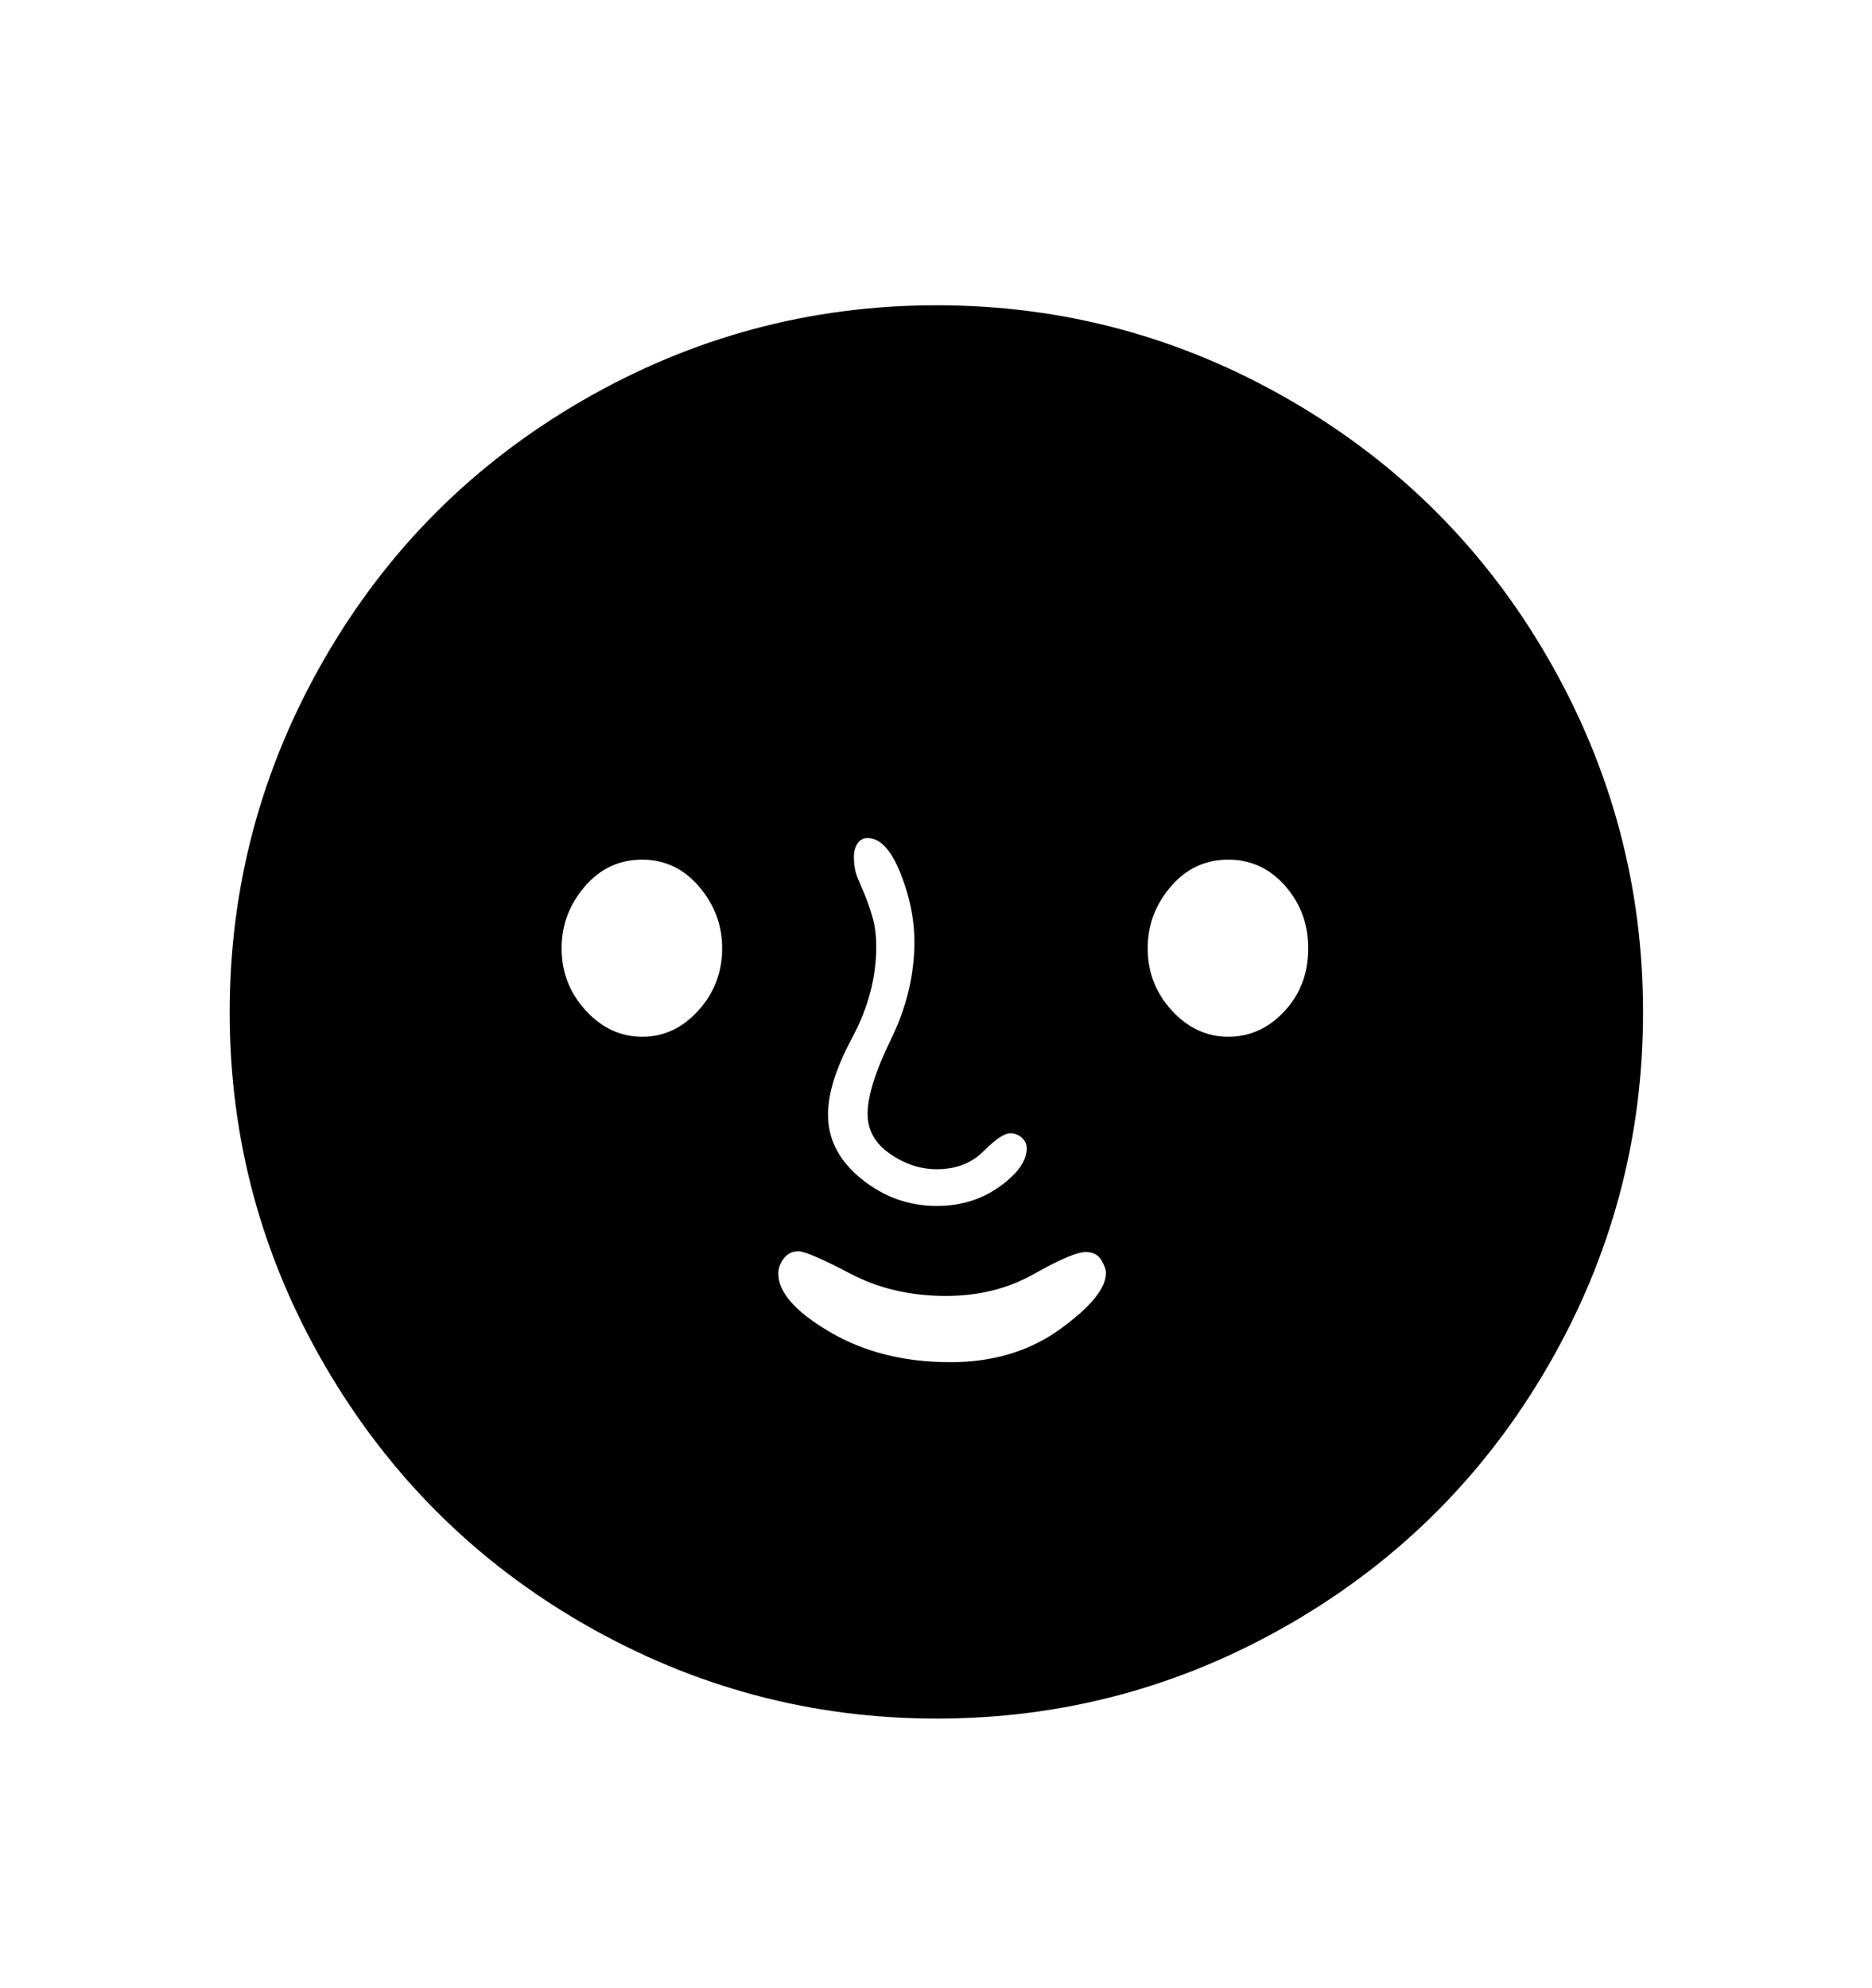 <svg viewBox="0 0 2600 2760.837" xmlns="http://www.w3.org/2000/svg"><path d="M2150.5 1896.5q-131.5 227.5-359 359t-490.5 131.5q-261 0-488.5-130.5t-360.5-358.5-133-492q0-262 131-490t359.5-360 491.5-132 491 132 359 360 131 490q0 263-131.5 490.5z m-954-259q46.5 37.5 104.5 37.5 50 0 87.5-27t37.5-53q0-9-7-15t-16-6q-12 0-37 25t-65 25q-34 0-65-21.5t-31-55.5q0-37 32.5-103.5t32.5-135.5q0-47-19.5-95.5t-45.5-48.5q-9 0-14 7.5t-5 18.5q0 17 5 29l11 26q7 18 11 33.5t4 36.5q0 64-33.5 126.5t-33.5 106.5q0 52 46.5 89.5z m-225.5-406q-32-37.5-79-37.5-48 0-80 37.5t-32 85.5q0 50 33.5 86.5t78.5 36.5 78-36.5 33-86.5q0-48-32-85.5z m558.5 518.5q-6.5-11-21.5-11-18 0-72 30.5t-122 30.5q-74 0-133-31t-72-31-20.5 10-7.5 21q0 39 71.5 81t167.5 42q89 0 152.5-46t63.5-78q0-7-6.5-18z m255.5-519.5q-32-36.5-79-36.5-48 0-80 37.5t-32 85.5q0 50 33.5 86.5t78.5 36.5 78-35.5 33-87.5q0-50-32-86.5z"/></svg>